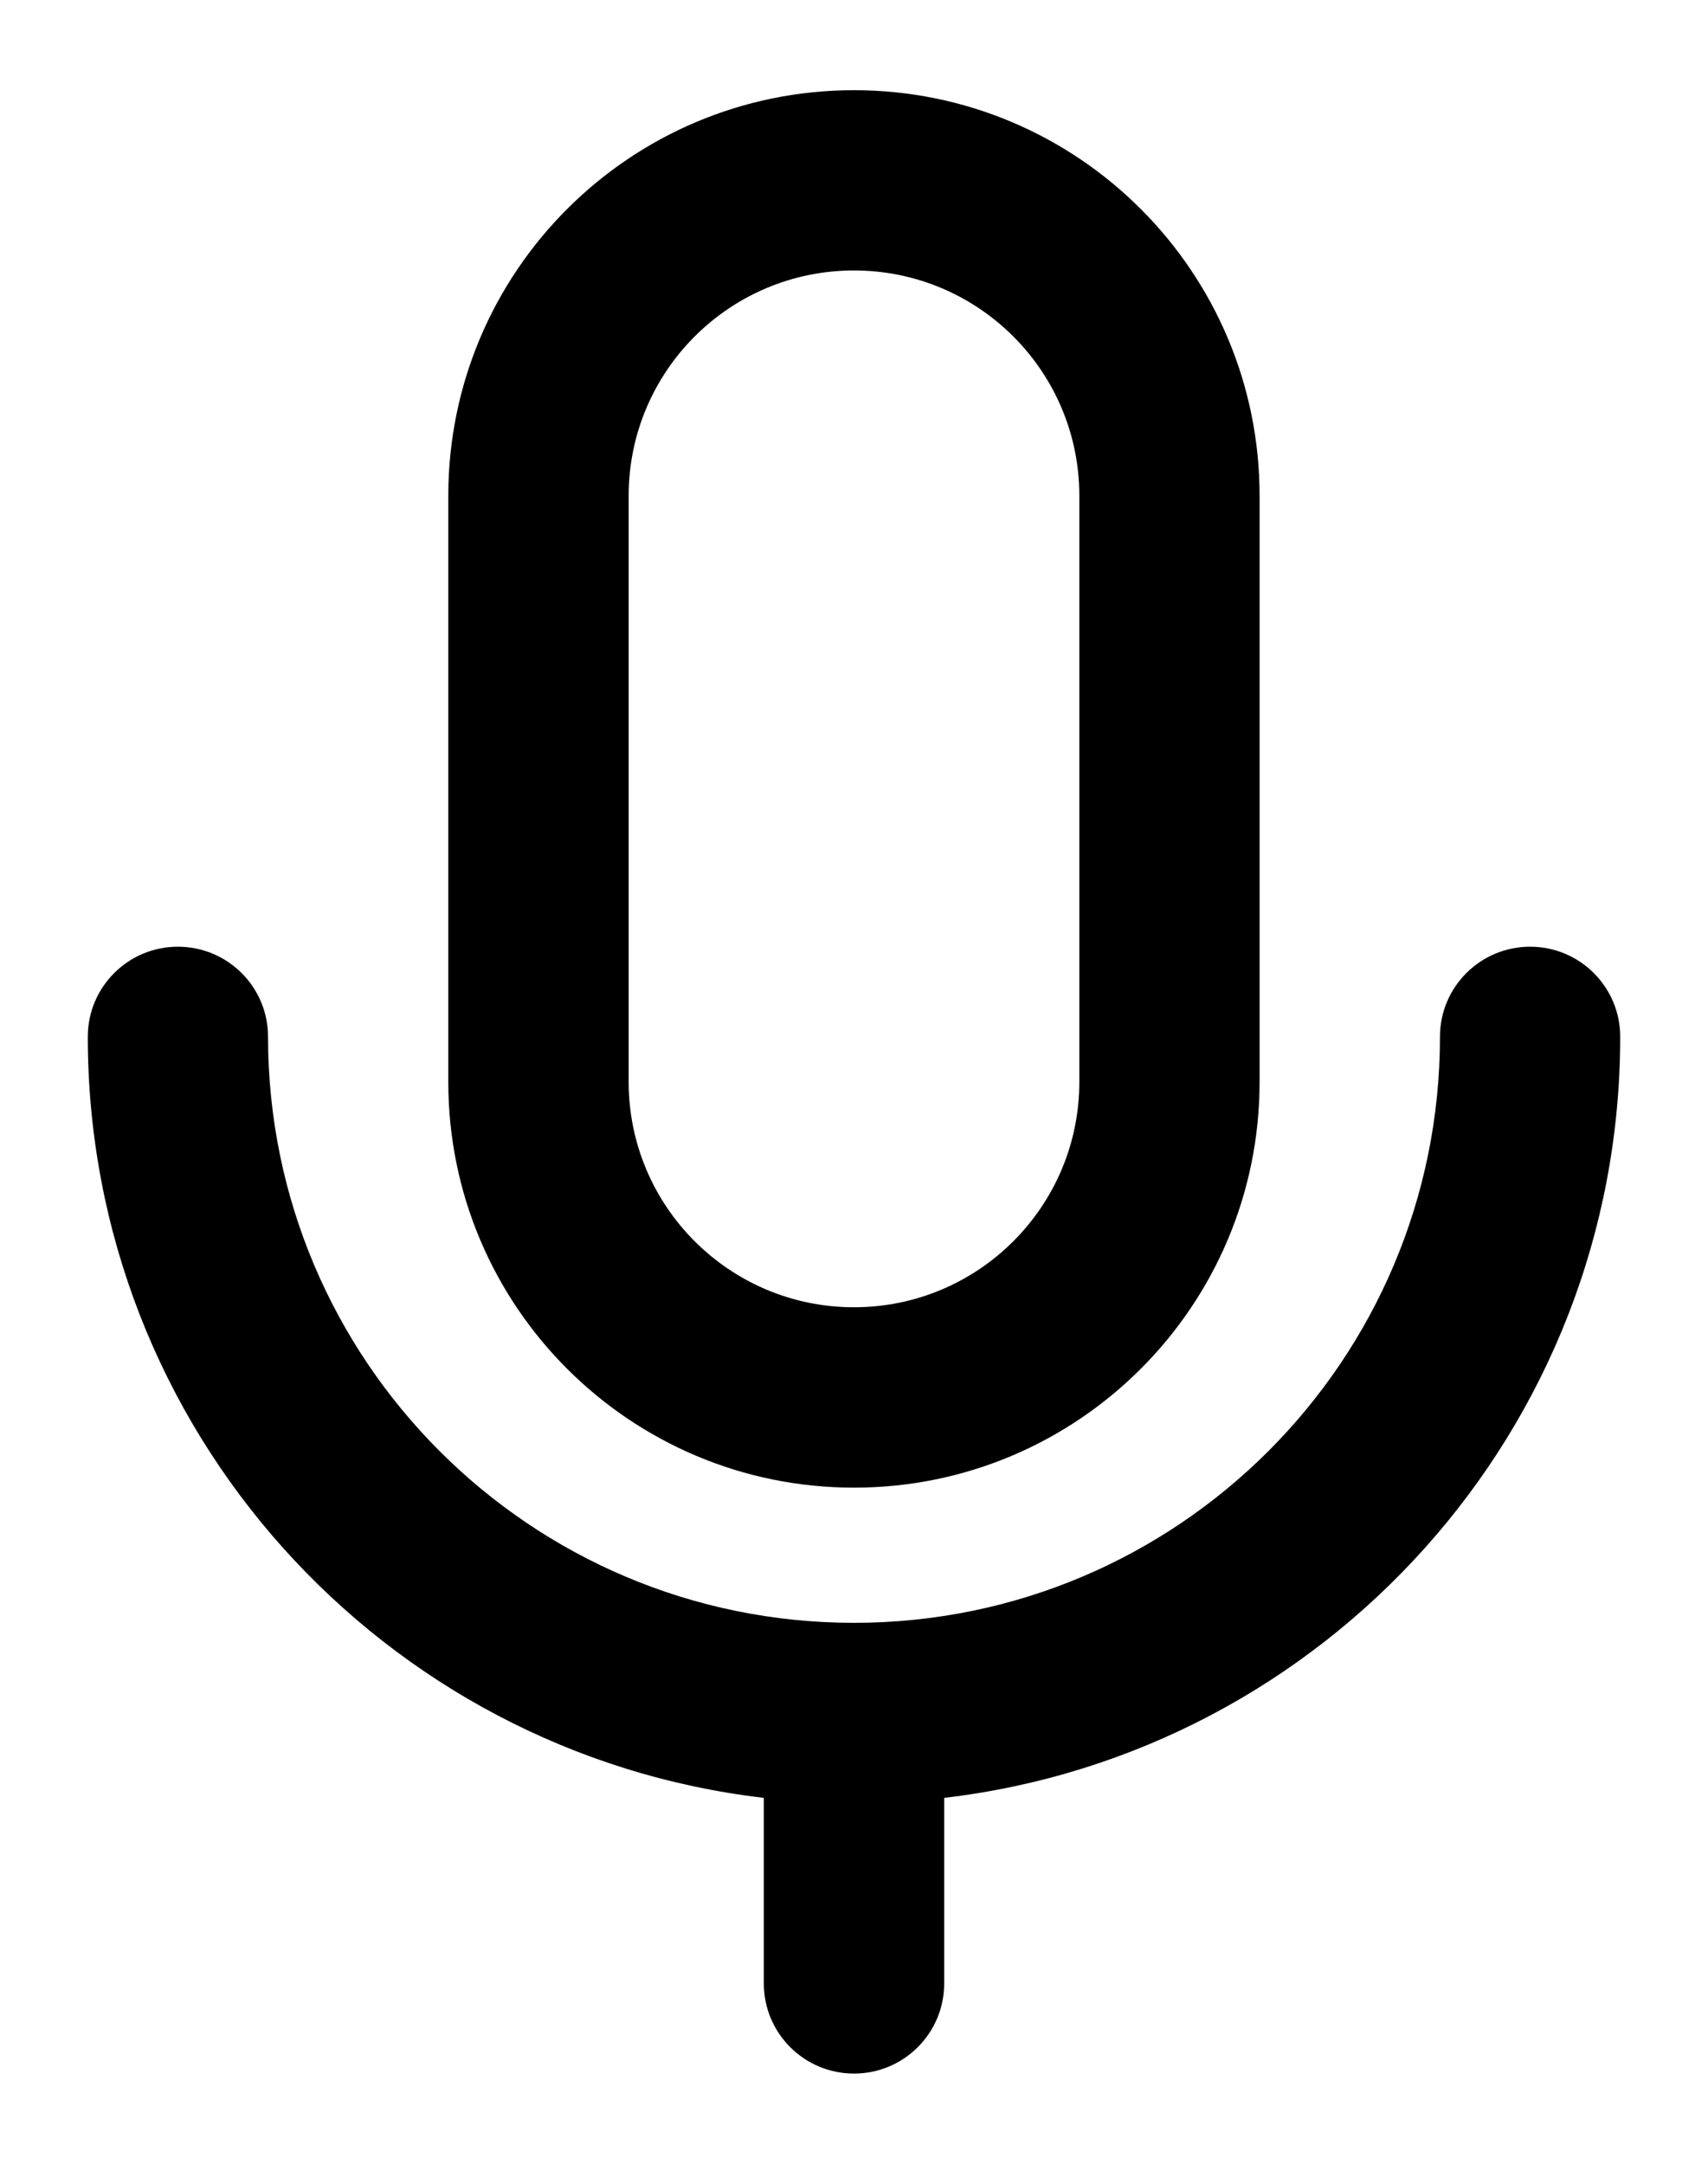 <svg width="15" height="19" viewBox="0 0 15 19" fill="none" xmlns="http://www.w3.org/2000/svg">
<path fill-rule="evenodd" clip-rule="evenodd" d="M3.937 4.354C3.937 2.387 5.532 0.792 7.5 0.792C9.467 0.792 11.062 2.387 11.062 4.354V9.5C11.062 11.468 9.467 13.063 7.5 13.063C5.532 13.063 3.937 11.468 3.937 9.5V4.354ZM7.5 2.375C6.407 2.375 5.521 3.261 5.521 4.354V9.5C5.521 10.593 6.407 11.479 7.5 11.479C8.593 11.479 9.479 10.593 9.479 9.5V4.354C9.479 3.261 8.593 2.375 7.5 2.375ZM1.562 8.313C2 8.313 2.354 8.667 2.354 9.104C2.354 11.946 4.658 14.25 7.5 14.25C10.342 14.25 12.646 11.946 12.646 9.104C12.646 8.667 13 8.313 13.438 8.313C13.875 8.313 14.229 8.667 14.229 9.104C14.229 12.553 11.635 15.396 8.292 15.787V17.417C8.292 17.854 7.937 18.208 7.5 18.208C7.063 18.208 6.708 17.854 6.708 17.417V15.787C3.365 15.396 0.771 12.553 0.771 9.104C0.771 8.667 1.125 8.313 1.562 8.313Z" fill="#000"/>
</svg>
